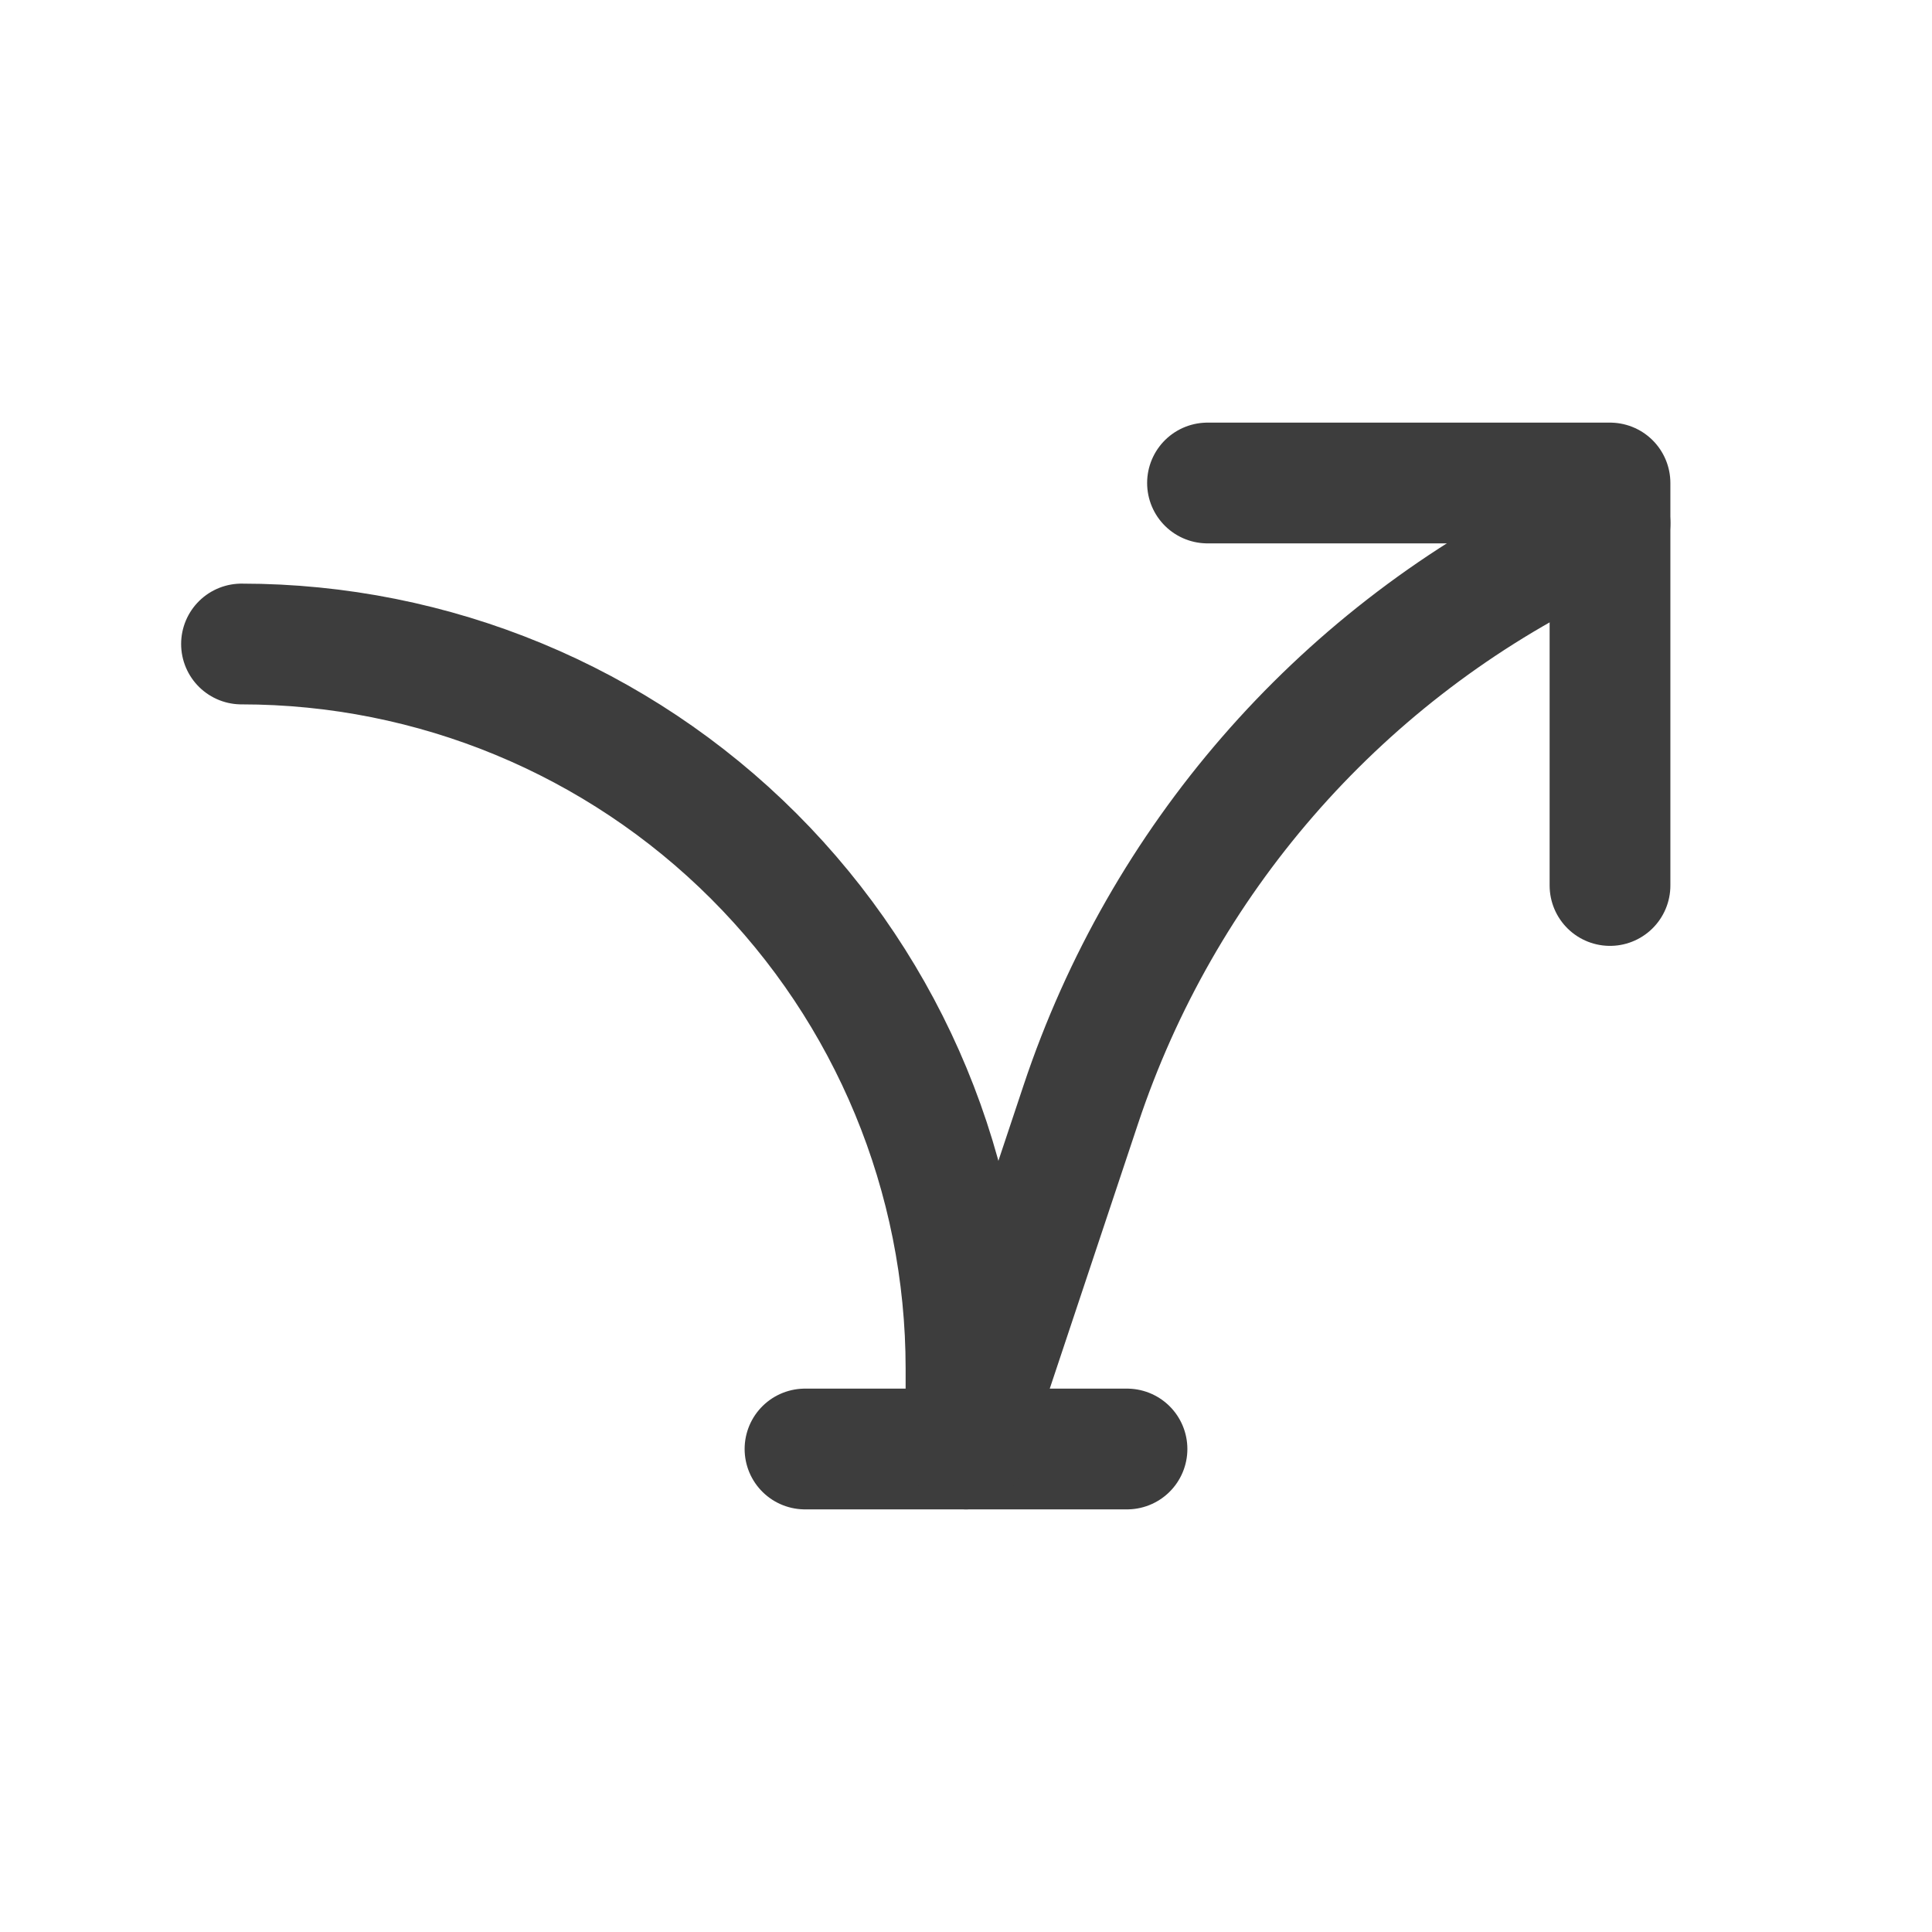<svg width="24" height="24" viewBox="0 0 24 24" fill="none" xmlns="http://www.w3.org/2000/svg">
<path d="M10 18H14" stroke="#3D3D3D" stroke-width="1.5" stroke-linecap="round" stroke-linejoin="round"/>
<path d="M3 8C5.387 8 7.676 8.948 9.364 10.636C11.052 12.324 12 14.613 12 17V18L13.428 13.715C14.435 10.696 16.599 8.2 19.446 6.777L20 6.5" stroke="#3D3D3D" stroke-width="1.5" stroke-linecap="round" stroke-linejoin="round"/>
<path d="M15 6H20V11" stroke="#3D3D3D" stroke-width="1.5" stroke-linecap="round" stroke-linejoin="round"/>
</svg>
